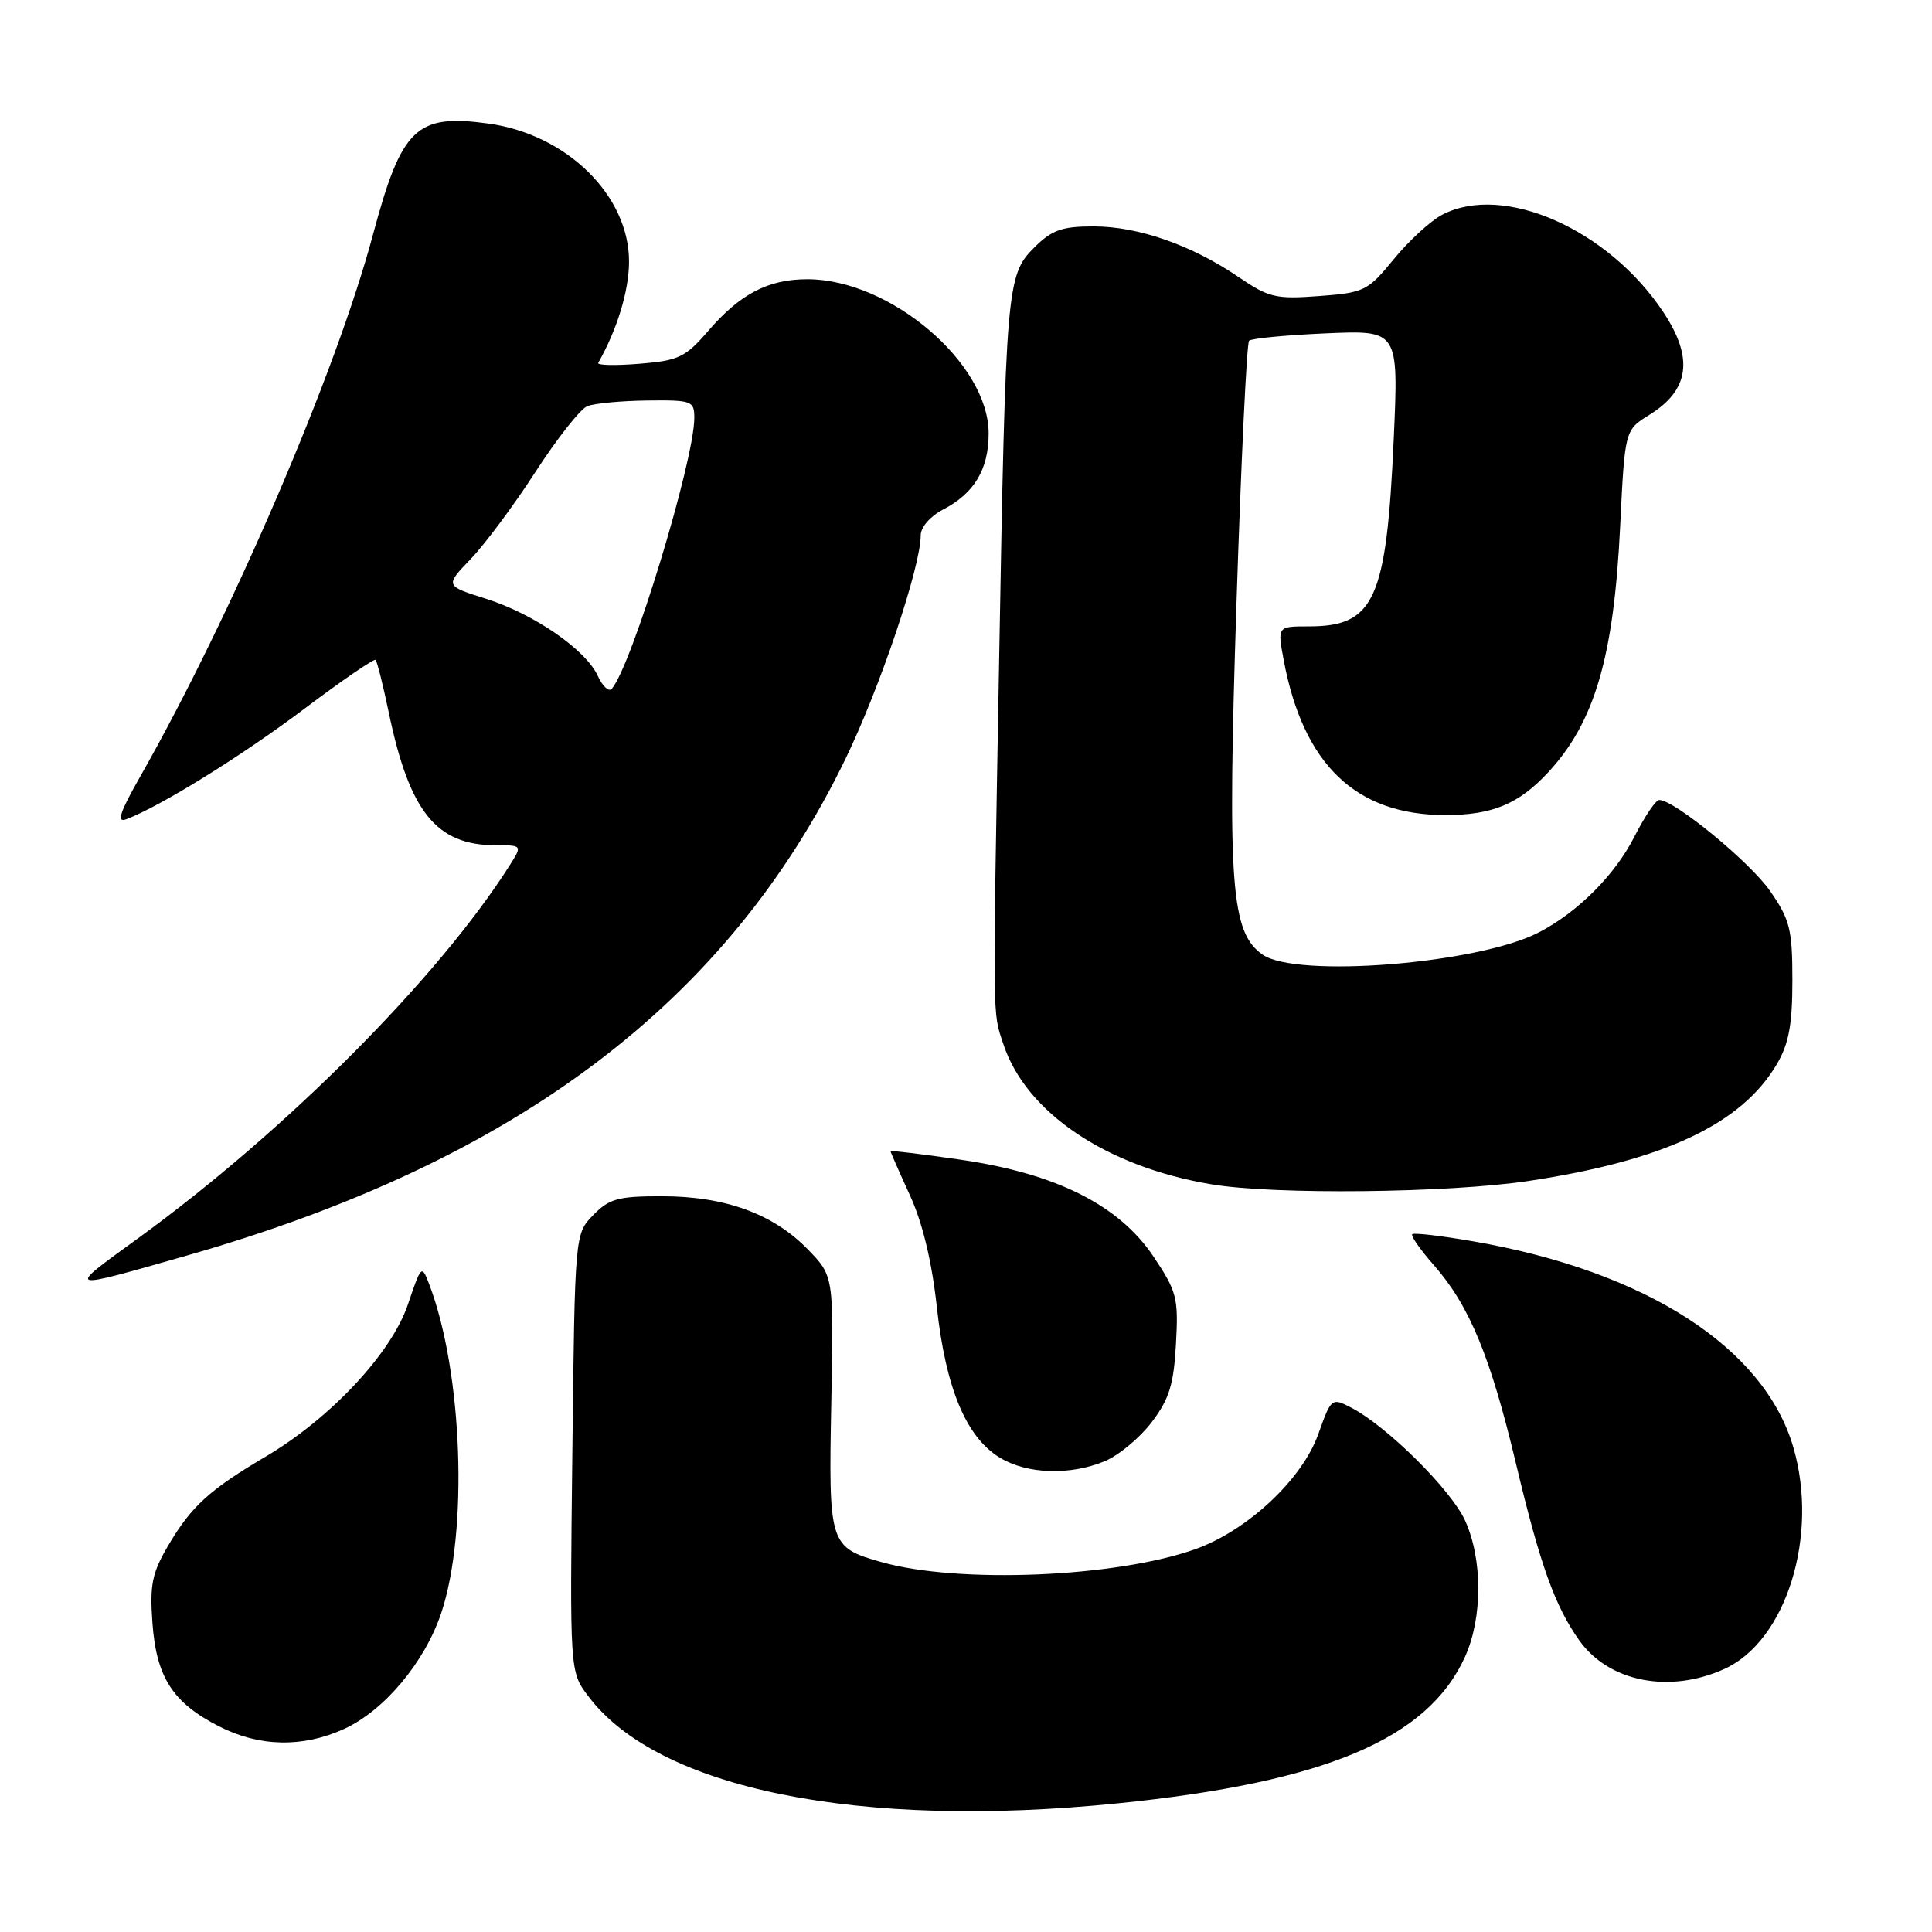 <?xml version="1.0" encoding="UTF-8" standalone="no"?>
<!DOCTYPE svg PUBLIC "-//W3C//DTD SVG 1.1//EN" "http://www.w3.org/Graphics/SVG/1.1/DTD/svg11.dtd" >
<svg xmlns="http://www.w3.org/2000/svg" xmlns:xlink="http://www.w3.org/1999/xlink" version="1.1" viewBox="0 0 256 256">
 <g >
 <path fill="currentColor"
d=" M 148.14 238.95 C 175.60 236.16 189.17 230.43 194.11 219.56 C 196.46 214.38 196.47 206.63 194.13 201.48 C 192.27 197.39 183.76 188.96 179.02 186.51 C 176.45 185.18 176.39 185.24 174.69 190.00 C 172.56 196.01 165.33 202.78 158.42 205.26 C 147.90 209.02 126.97 209.88 116.78 206.98 C 109.89 205.02 109.78 204.68 110.15 185.88 C 110.48 169.09 110.48 169.09 107.05 165.56 C 102.50 160.86 96.11 158.52 87.78 158.51 C 81.91 158.50 80.74 158.82 78.61 161.00 C 76.17 163.50 76.17 163.50 75.84 192.50 C 75.50 221.50 75.50 221.50 77.93 224.73 C 87.16 237.05 113.80 242.44 148.14 238.95 Z  M 45.56 229.11 C 50.88 226.70 56.27 220.28 58.46 213.75 C 62.07 202.96 61.31 181.84 56.89 170.22 C 55.88 167.55 55.83 167.59 54.05 172.85 C 51.87 179.30 43.81 187.92 35.23 192.99 C 27.75 197.40 25.34 199.60 22.29 204.79 C 20.15 208.42 19.83 209.99 20.20 215.05 C 20.72 222.25 22.89 225.62 29.02 228.75 C 34.35 231.47 40.09 231.60 45.56 229.11 Z  M 228.50 221.14 C 236.69 217.42 241.03 203.48 237.63 191.79 C 233.78 178.56 218.09 168.45 195.24 164.49 C 191.00 163.75 187.34 163.32 187.13 163.54 C 186.91 163.76 188.21 165.61 190.02 167.67 C 194.72 173.03 197.50 179.76 200.89 194.00 C 204.08 207.37 206.03 212.81 209.26 217.36 C 213.18 222.87 221.21 224.45 228.50 221.14 Z  M 146.40 193.61 C 148.24 192.84 151.02 190.53 152.59 188.47 C 154.92 185.41 155.52 183.50 155.82 178.11 C 156.16 171.98 155.95 171.14 152.85 166.51 C 148.27 159.67 139.92 155.49 127.25 153.66 C 122.16 152.92 118.00 152.42 118.00 152.54 C 118.00 152.66 119.15 155.28 120.56 158.36 C 122.24 162.01 123.48 167.17 124.14 173.23 C 125.32 183.96 128.02 190.43 132.47 193.14 C 136.07 195.34 141.79 195.53 146.40 193.61 Z  M 24.89 166.33 C 68.42 153.88 96.38 132.80 111.99 100.64 C 116.60 91.15 122.00 75.11 122.00 70.91 C 122.00 69.86 123.28 68.39 124.94 67.53 C 129.09 65.38 131.00 62.21 131.00 57.43 C 131.00 48.11 117.93 37.00 106.98 37.00 C 101.79 37.00 98.07 38.94 93.85 43.84 C 90.82 47.35 89.94 47.78 84.72 48.20 C 81.54 48.46 79.09 48.41 79.27 48.08 C 81.77 43.67 83.32 38.60 83.35 34.75 C 83.41 25.96 75.14 17.80 64.71 16.37 C 55.14 15.06 53.22 16.92 49.41 31.13 C 44.55 49.31 30.68 81.59 18.60 102.86 C 15.85 107.69 15.41 109.06 16.74 108.55 C 21.30 106.82 31.99 100.19 40.27 93.96 C 45.30 90.17 49.58 87.24 49.77 87.44 C 49.97 87.64 50.77 90.83 51.54 94.53 C 54.27 107.59 57.84 112.00 65.66 112.00 C 69.23 112.00 69.23 112.00 67.48 114.75 C 58.03 129.63 37.81 149.91 18.28 164.09 C 8.65 171.08 8.47 171.02 24.89 166.33 Z  M 202.50 156.49 C 220.50 153.78 230.77 148.95 235.45 140.99 C 237.03 138.30 237.50 135.76 237.50 129.91 C 237.50 123.15 237.18 121.87 234.56 118.08 C 231.89 114.23 221.87 106.00 219.85 106.00 C 219.40 106.00 217.93 108.18 216.58 110.84 C 214.00 115.93 209.06 120.88 203.90 123.55 C 195.87 127.71 171.79 129.64 167.29 126.49 C 163.10 123.56 162.63 117.27 163.84 79.97 C 164.45 61.13 165.20 45.46 165.51 45.15 C 165.82 44.84 170.41 44.40 175.70 44.17 C 185.32 43.75 185.32 43.75 184.68 58.12 C 183.72 79.51 182.13 83.00 173.41 83.00 C 169.26 83.00 169.26 83.00 170.09 87.43 C 172.68 101.31 179.65 108.00 191.52 108.00 C 197.74 108.00 201.23 106.55 205.14 102.34 C 211.31 95.69 213.84 87.04 214.68 69.74 C 215.30 56.98 215.30 56.98 218.55 54.97 C 223.86 51.69 224.44 47.46 220.42 41.39 C 213.13 30.38 199.24 24.24 191.12 28.44 C 189.60 29.23 186.71 31.87 184.71 34.31 C 181.23 38.56 180.79 38.78 174.78 39.23 C 169.05 39.66 168.12 39.44 164.09 36.69 C 157.89 32.47 150.83 30.00 144.91 30.00 C 140.69 30.00 139.38 30.47 137.02 32.82 C 133.39 36.46 133.26 37.93 132.39 87.50 C 131.52 136.32 131.50 133.95 132.95 138.35 C 135.94 147.42 146.61 154.61 160.53 156.93 C 168.86 158.33 191.88 158.08 202.50 156.49 Z  M 79.21 89.56 C 77.62 86.08 70.73 81.33 64.34 79.32 C 58.96 77.62 58.96 77.62 62.38 74.06 C 64.26 72.10 68.13 66.90 70.97 62.50 C 73.82 58.10 76.90 54.19 77.82 53.82 C 78.75 53.45 82.31 53.11 85.75 53.07 C 91.68 53.00 92.00 53.12 92.00 55.37 C 92.00 61.04 83.66 88.39 81.05 91.28 C 80.66 91.70 79.83 90.93 79.21 89.56 Z "/>
</g>
</svg>